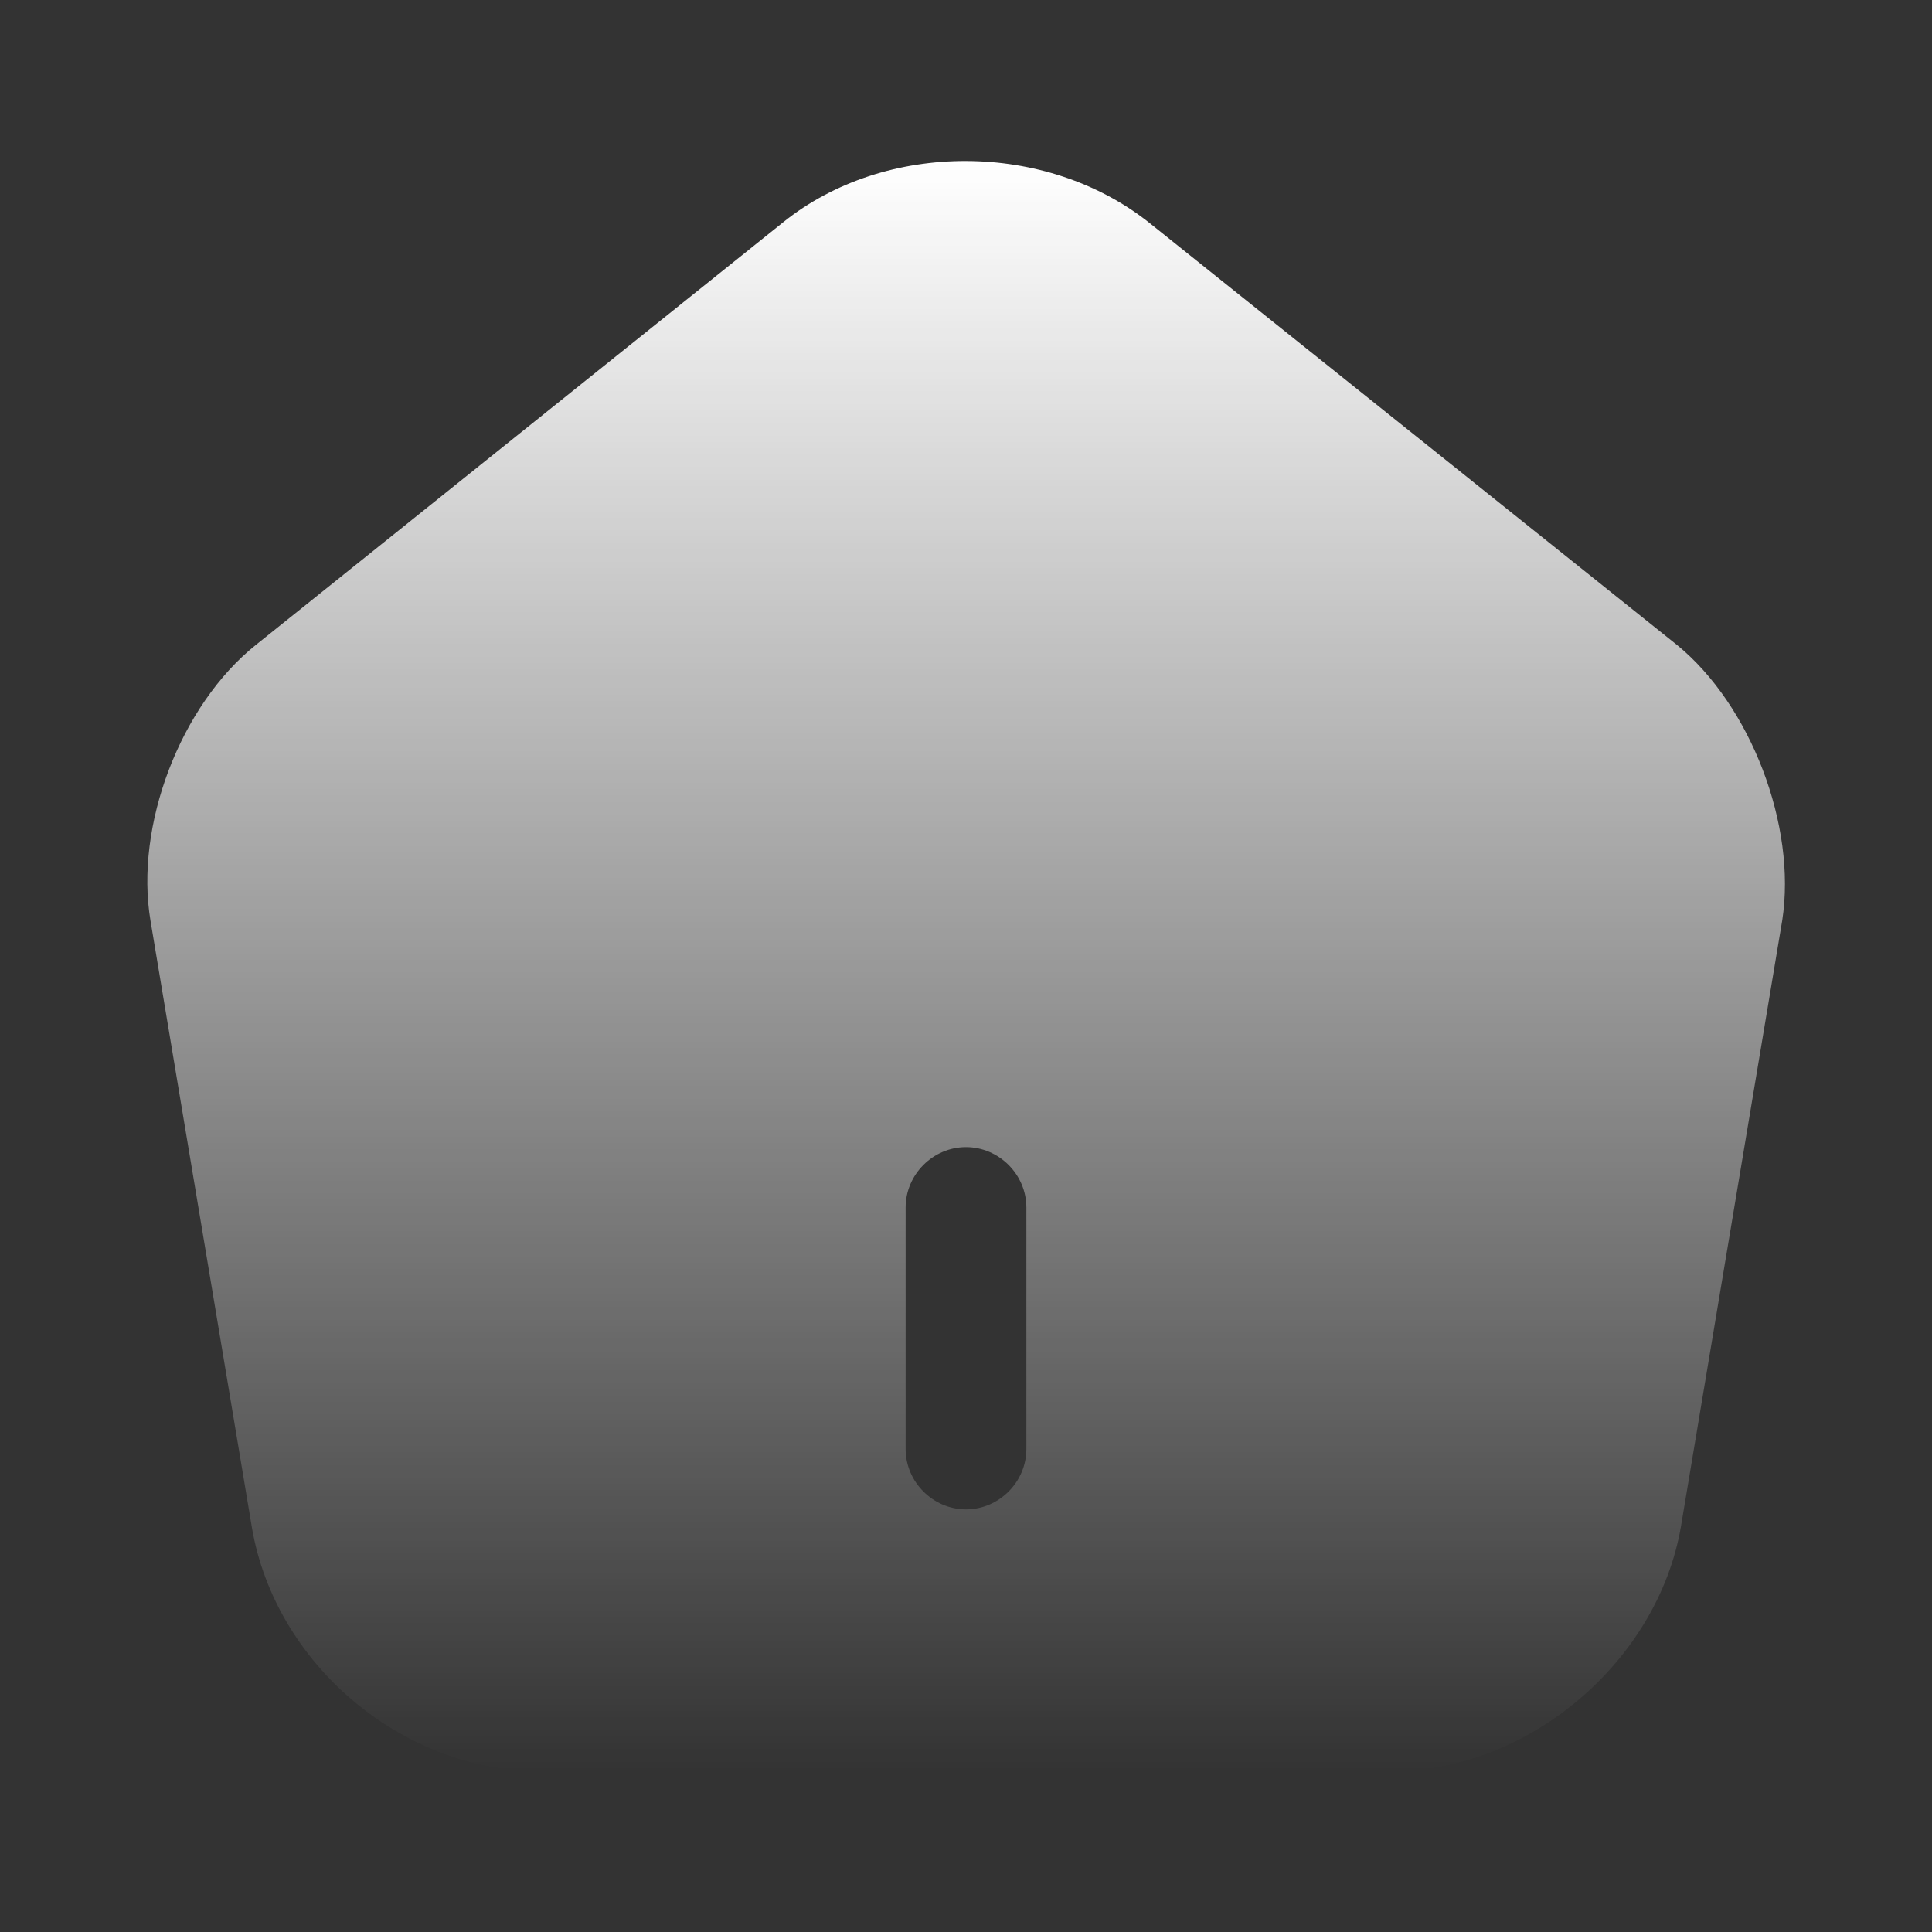 <svg xmlns="http://www.w3.org/2000/svg" fill="none" viewBox="0 0 24 24">
  <rect x="0" y="0" width="24" height="24" fill="#333333" stroke="none"/>
  <path d="M20.83 8.01l-6.55-5.24C13 1.75 11 1.74 9.73 2.76L3.18 8.01c-.94.75-1.51 2.25-1.31 3.43l1.26 7.54C3.42 20.67 4.99 22 6.7 22h10.6c1.69 0 3.29-1.36 3.58-3.03l1.26-7.54c.18-1.17-.39-2.67-1.31-3.42zM12.75 18c0 .41-.34.75-.75.75s-.75-.34-.75-.75v-3c0-.41.34-.75.75-.75s.75.34.75.75v3z" fill="url(#asKfKBLVka)"/>
  <defs>
    <linearGradient id="asKfKBLVka" x1="12.002" y1="2" x2="12.002" y2="22" gradientUnits="userSpaceOnUse">
      <stop stop-color="#fff"/>
      <stop offset="1" stop-color="#fff" stop-opacity="0"/>
    </linearGradient>
  </defs>
</svg>
